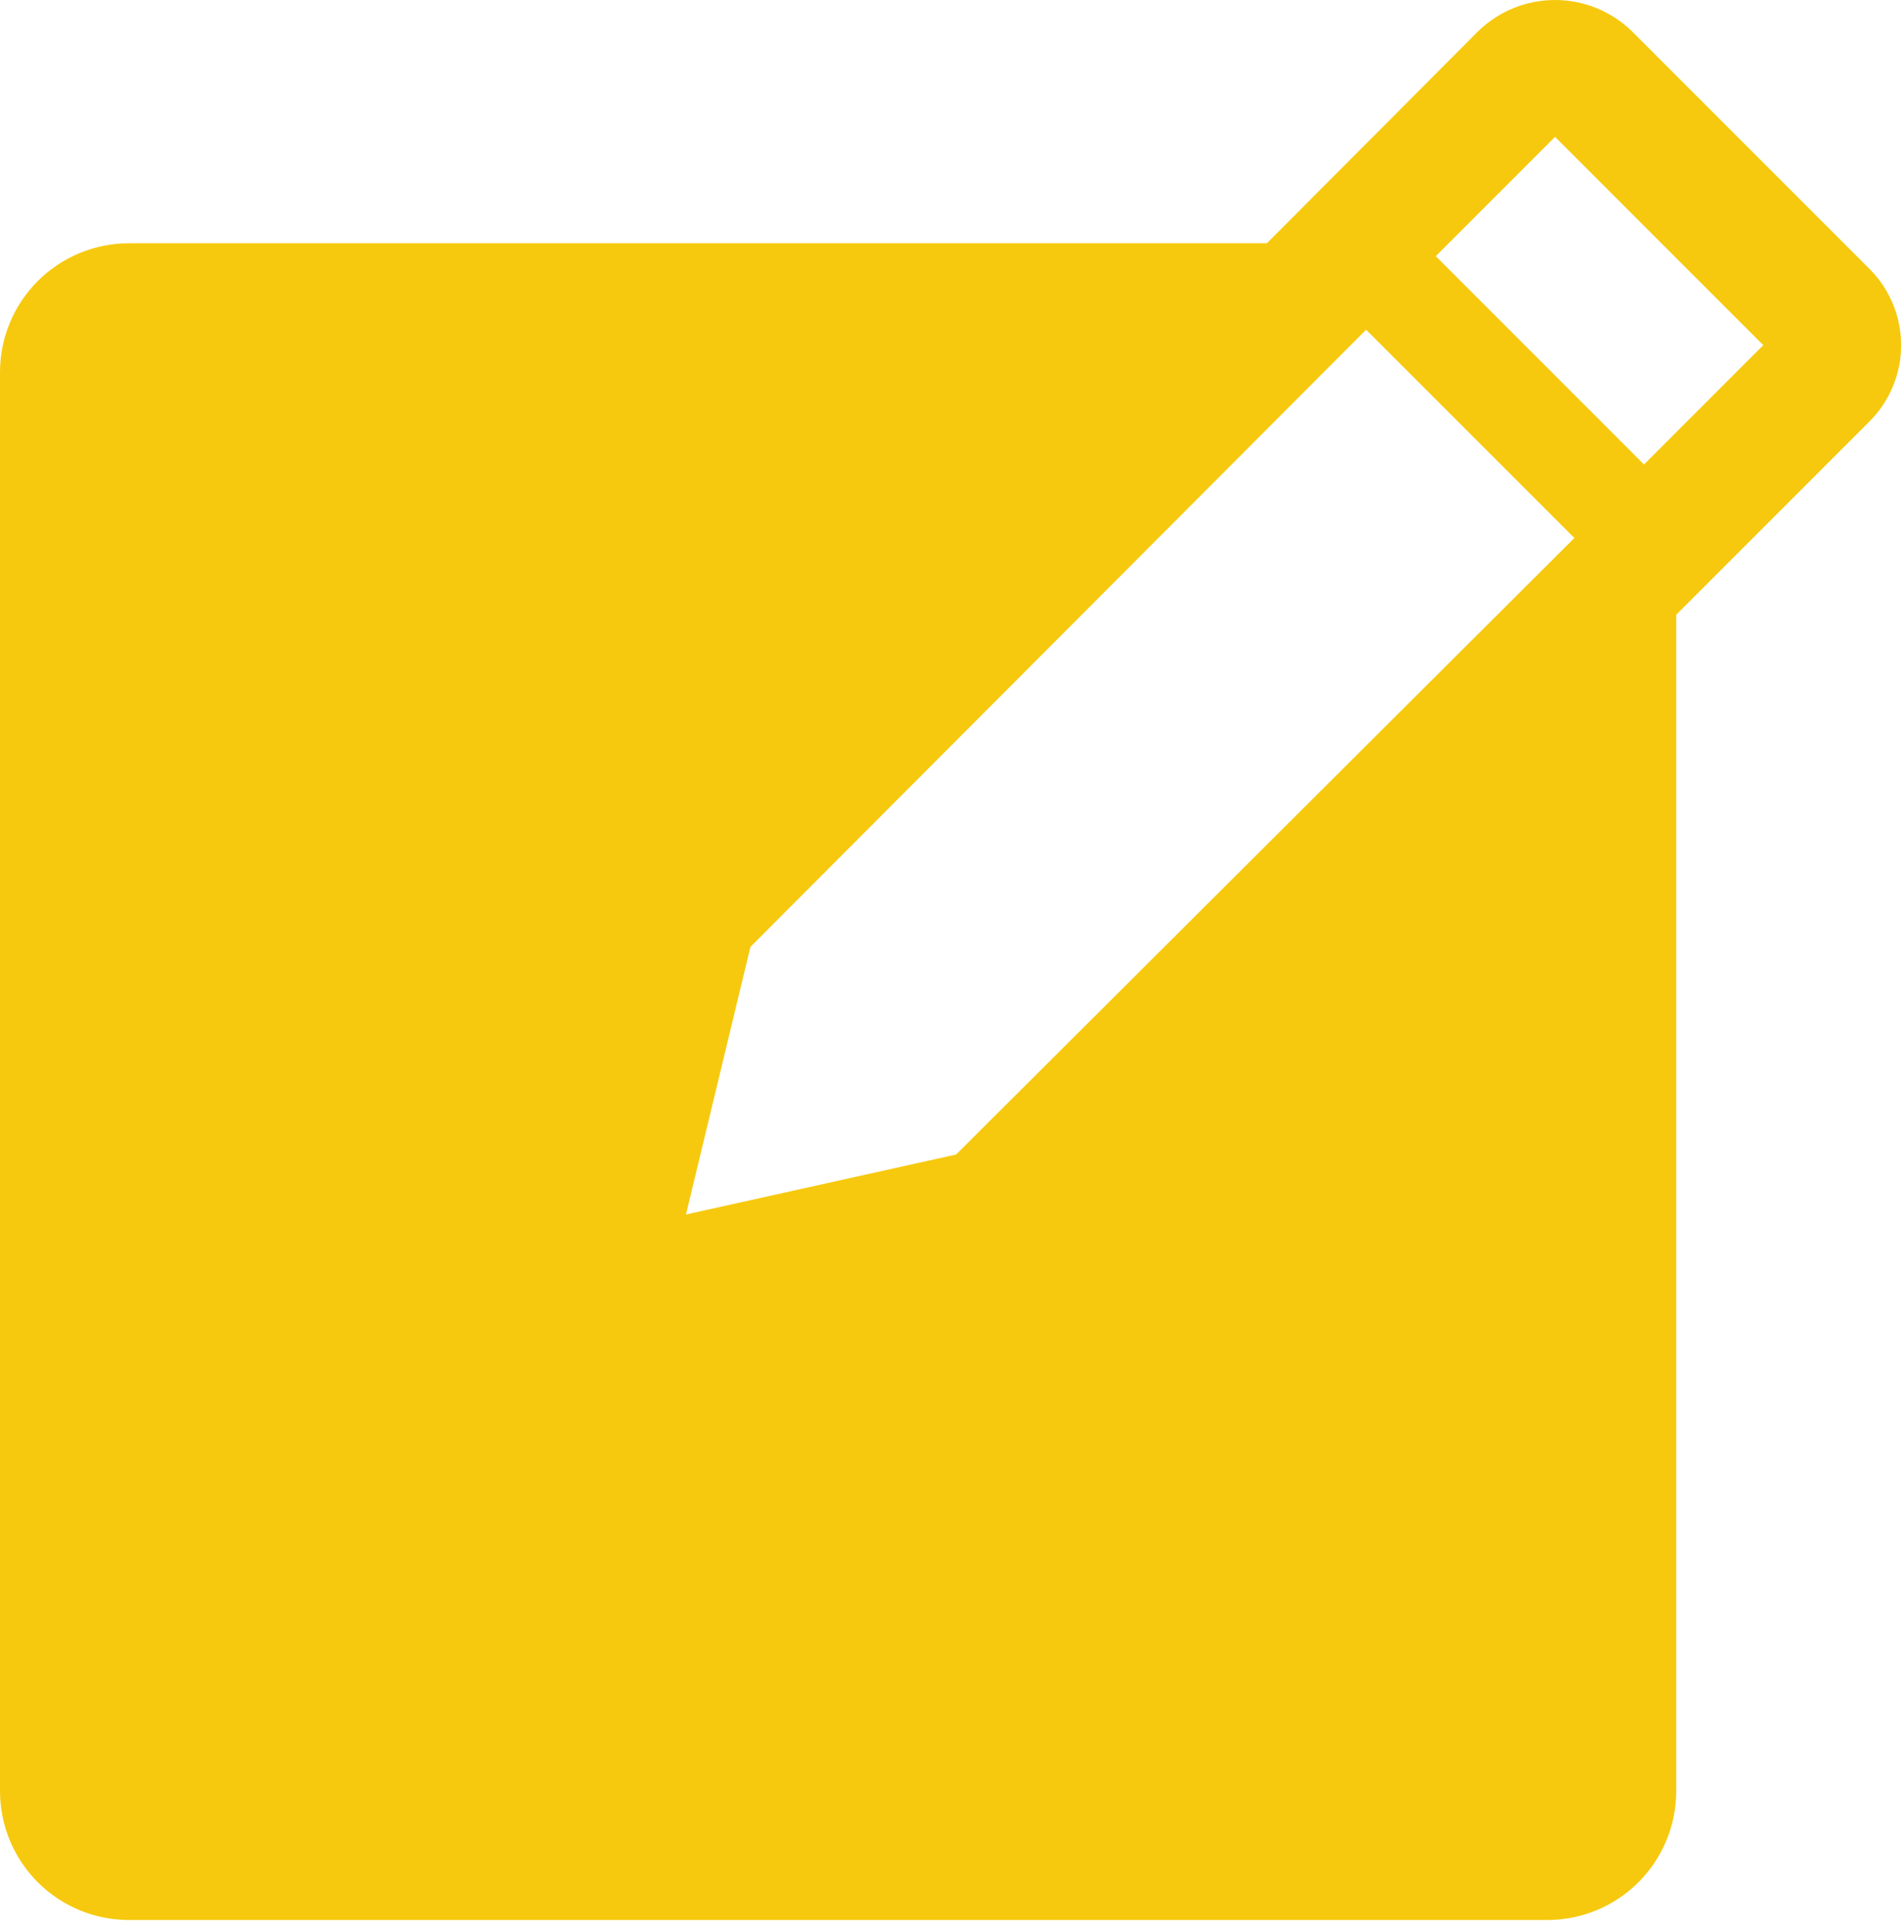 <svg width="137" height="139" viewBox="0 0 137 139" fill="none" xmlns="http://www.w3.org/2000/svg">
<path d="M134.528 19.355L117.364 2.191C115.889 0.785 113.928 0 111.89 0C109.852 0 107.891 0.785 106.416 2.191L91.154 17.5H9.278C6.817 17.5 4.457 18.477 2.717 20.217C0.977 21.957 0 24.317 0 26.777V128.833C0 131.294 0.977 133.653 2.717 135.393C4.457 137.133 6.817 138.111 9.278 138.111H111.333C113.794 138.111 116.154 137.133 117.894 135.393C119.634 133.653 120.611 131.294 120.611 128.833V44.22L134.528 30.303C135.978 28.851 136.793 26.882 136.793 24.829C136.793 22.776 135.978 20.808 134.528 19.355ZM68.795 83.047L49.358 87.361L53.997 68.11L98.298 23.716L113.282 38.699L68.795 83.047ZM118.292 33.411L103.308 18.427L111.89 9.845L126.874 24.829L118.292 33.411Z" fill="#F6C90E"/>
</svg>
